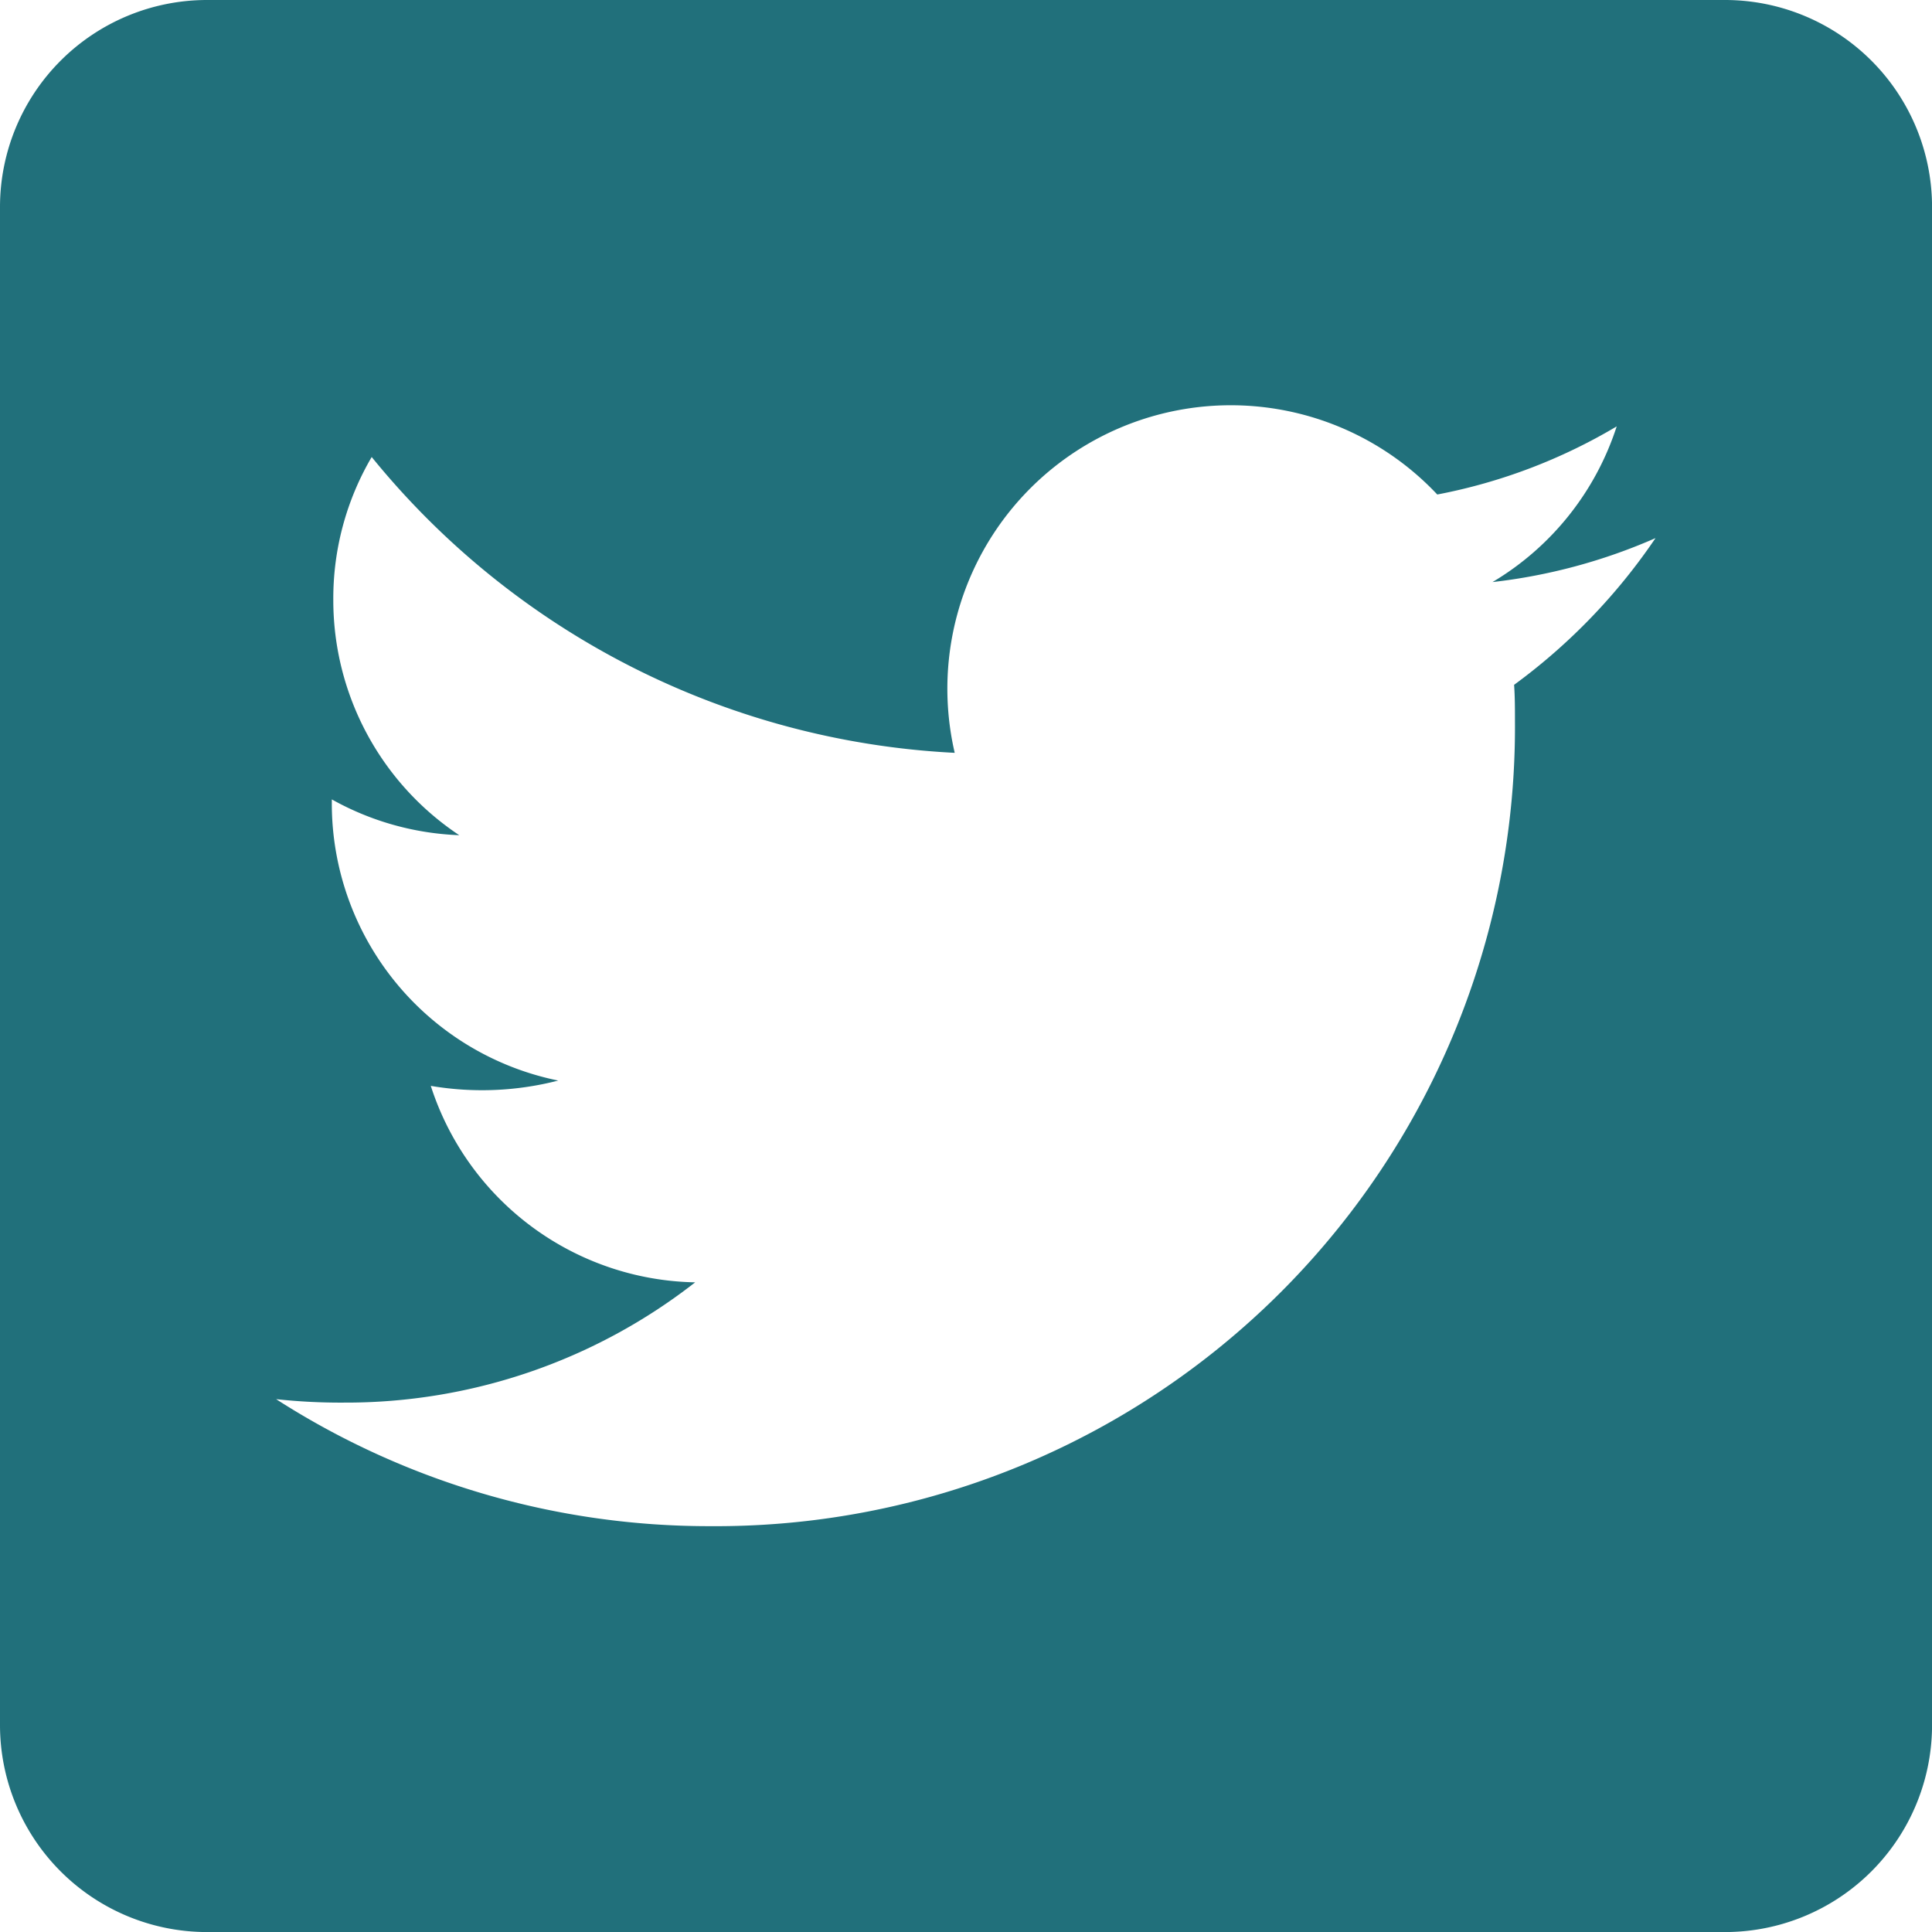<svg xmlns="http://www.w3.org/2000/svg" width="36.385" height="36.385" viewBox="0 0 36.385 36.385"><defs><style>.a{fill:#21707b;}</style></defs><path class="a" d="M32.486,2.25H3.9A3.9,3.9,0,0,0,0,6.148V34.736a3.9,3.9,0,0,0,3.9,3.9H32.486a3.9,3.9,0,0,0,3.9-3.9V6.148A3.9,3.9,0,0,0,32.486,2.25Zm-3.971,12.9c.016.227.016.463.016.69A15.052,15.052,0,0,1,13.376,30.992,15.085,15.085,0,0,1,5.2,28.6a11.222,11.222,0,0,0,1.283.065A10.679,10.679,0,0,0,13.092,26.4a5.334,5.334,0,0,1-4.979-3.7,5.741,5.741,0,0,0,2.4-.1,5.327,5.327,0,0,1-4.264-5.23v-.065a5.323,5.323,0,0,0,2.4.674,5.315,5.315,0,0,1-2.372-4.434,5.26,5.26,0,0,1,.723-2.688,15.124,15.124,0,0,0,10.98,5.571,5.338,5.338,0,0,1,9.088-4.865,10.438,10.438,0,0,0,3.379-1.283,5.313,5.313,0,0,1-2.339,2.932,10.6,10.6,0,0,0,3.07-.828A11.212,11.212,0,0,1,28.515,15.147Z" transform="translate(0 -2.25)"/></svg>